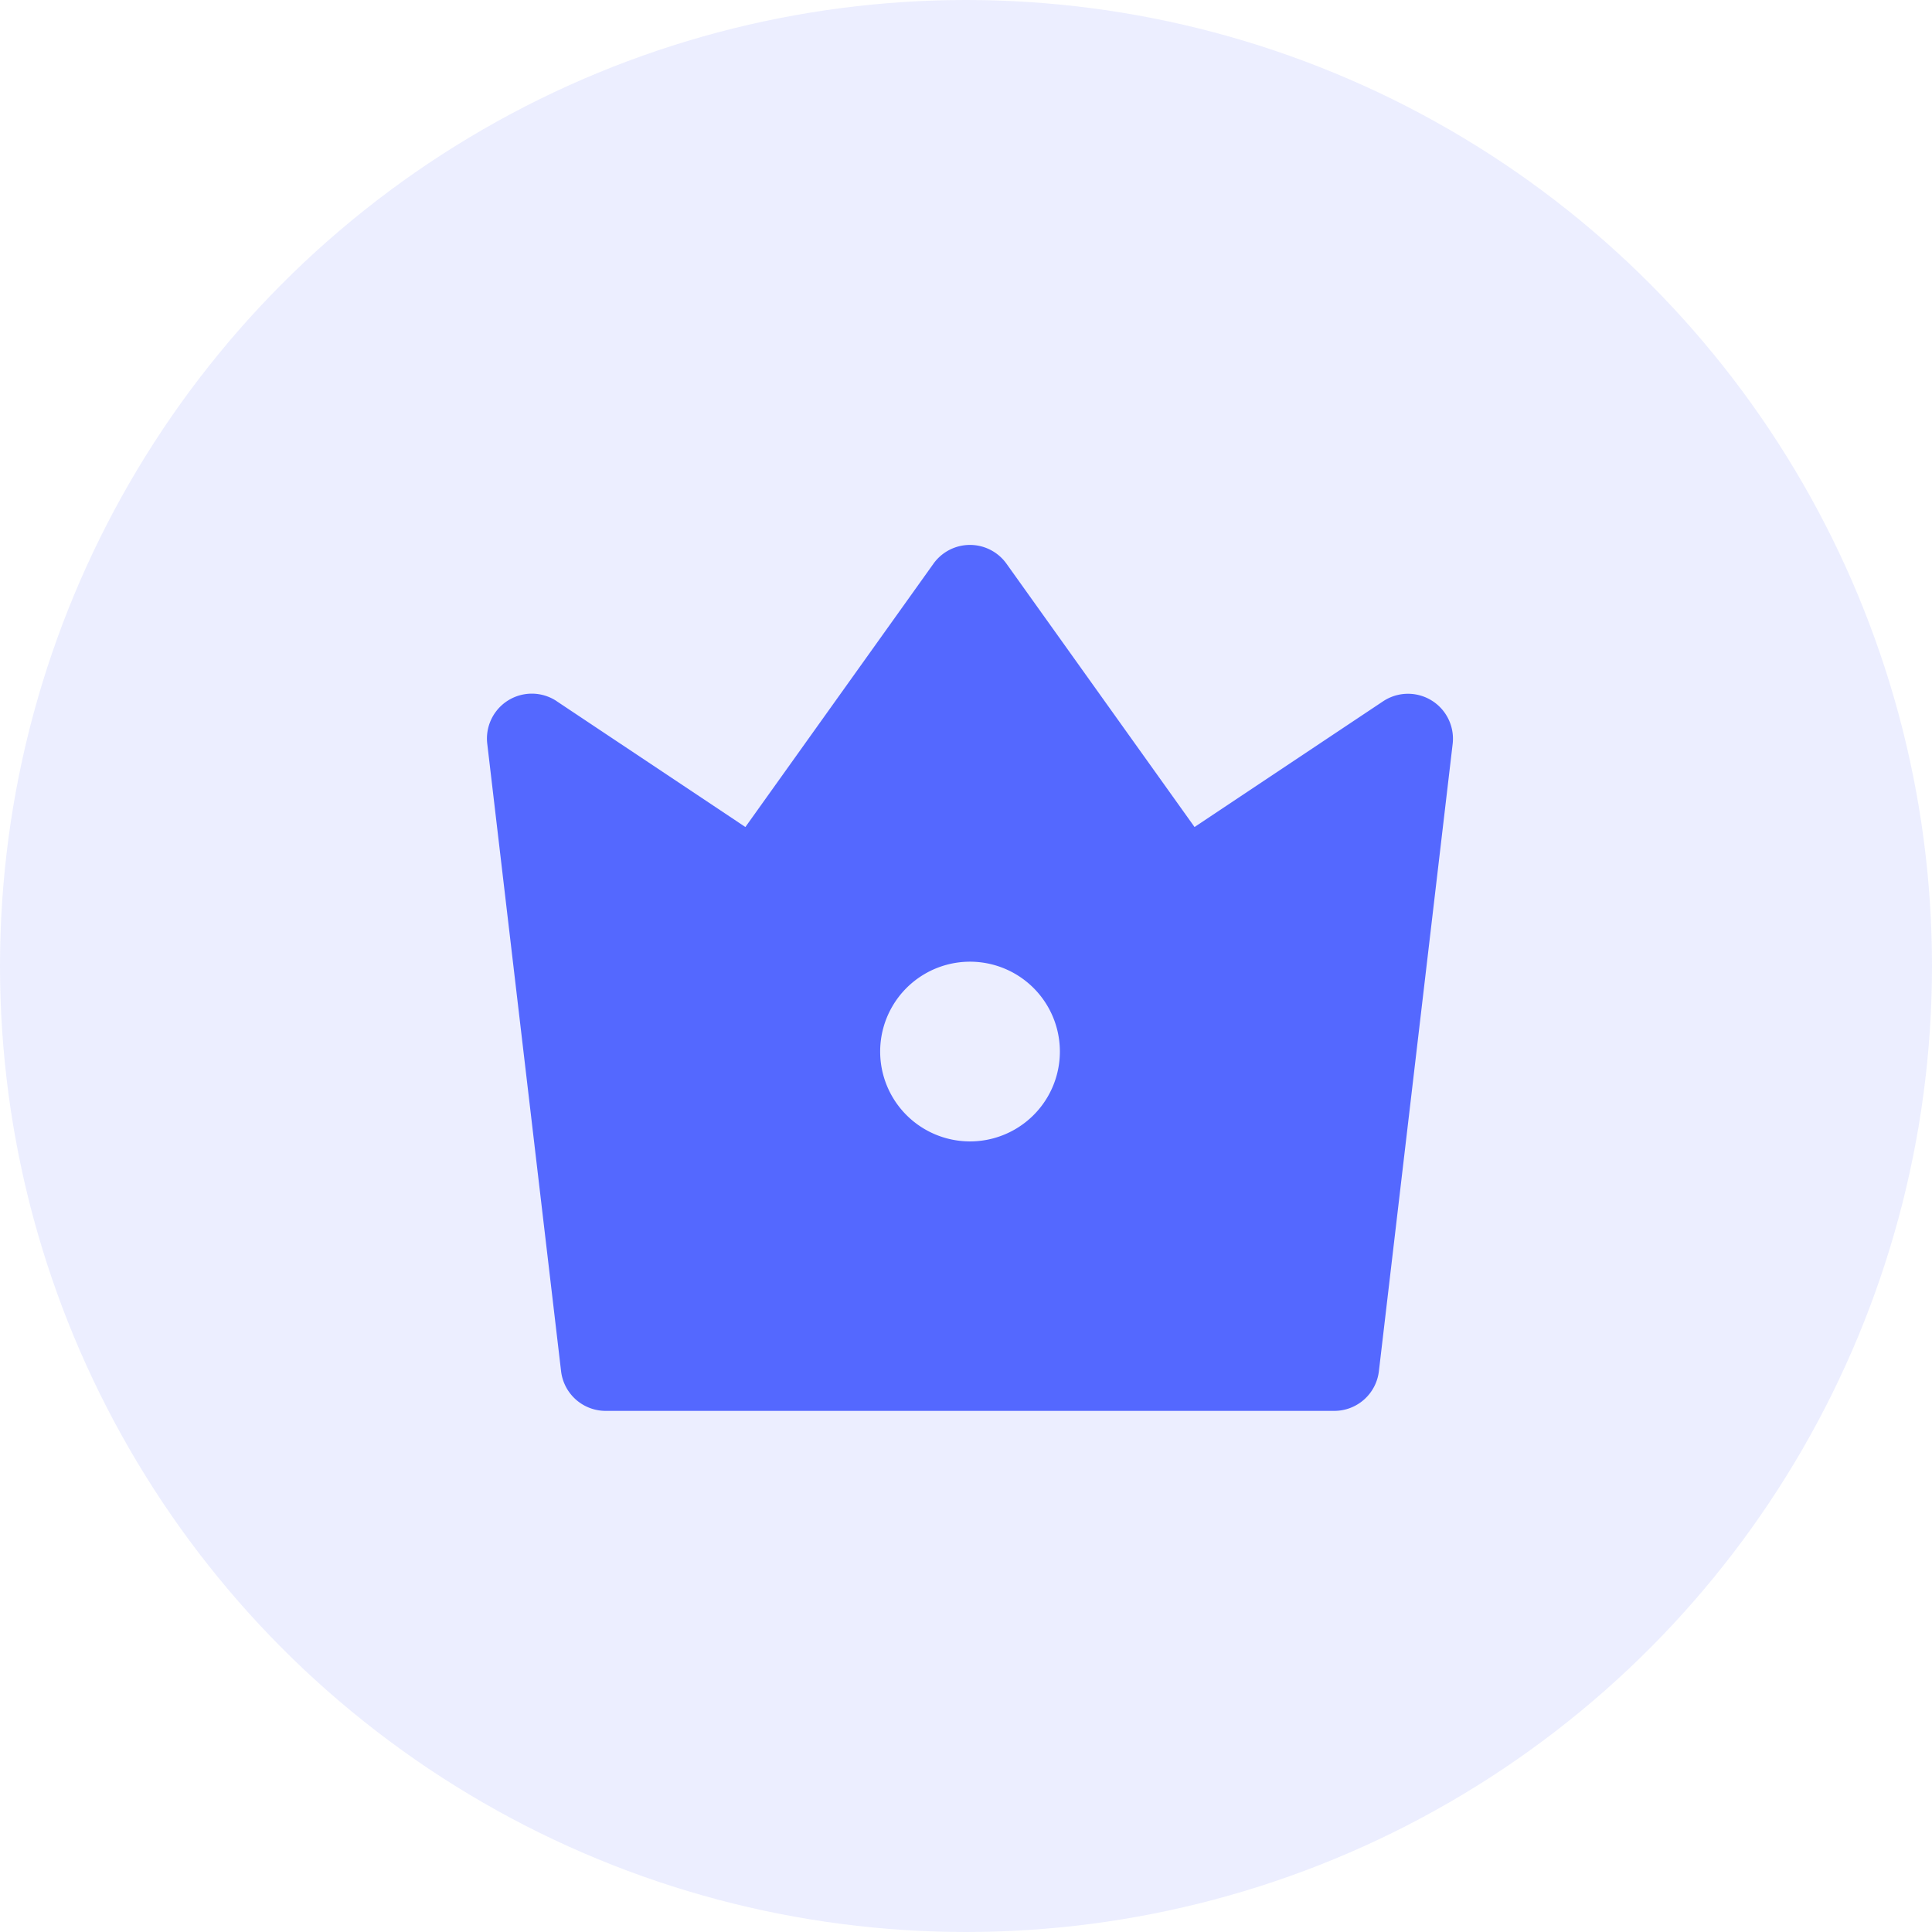 <svg width="48" height="48" viewBox="0 0 48 48" fill="none" xmlns="http://www.w3.org/2000/svg">
    <circle cx="24" cy="24" r="24" fill="#5468FF" fill-opacity=".11"/>
    <path d="m13.832 17.422 4.687 3.125 4.671-6.54a1.115 1.115 0 0 1 1.817 0l4.671 6.54 4.687-3.125a1.117 1.117 0 0 1 1.726 1.06l-1.833 15.586a1.116 1.116 0 0 1-1.108.985H15.048a1.116 1.116 0 0 1-1.108-.985L12.106 18.48a1.115 1.115 0 0 1 1.726-1.059zM24.1 28.358a2.232 2.232 0 1 0 0-4.465 2.232 2.232 0 0 0 0 4.465z" fill="#5468FF"/>
</svg>

